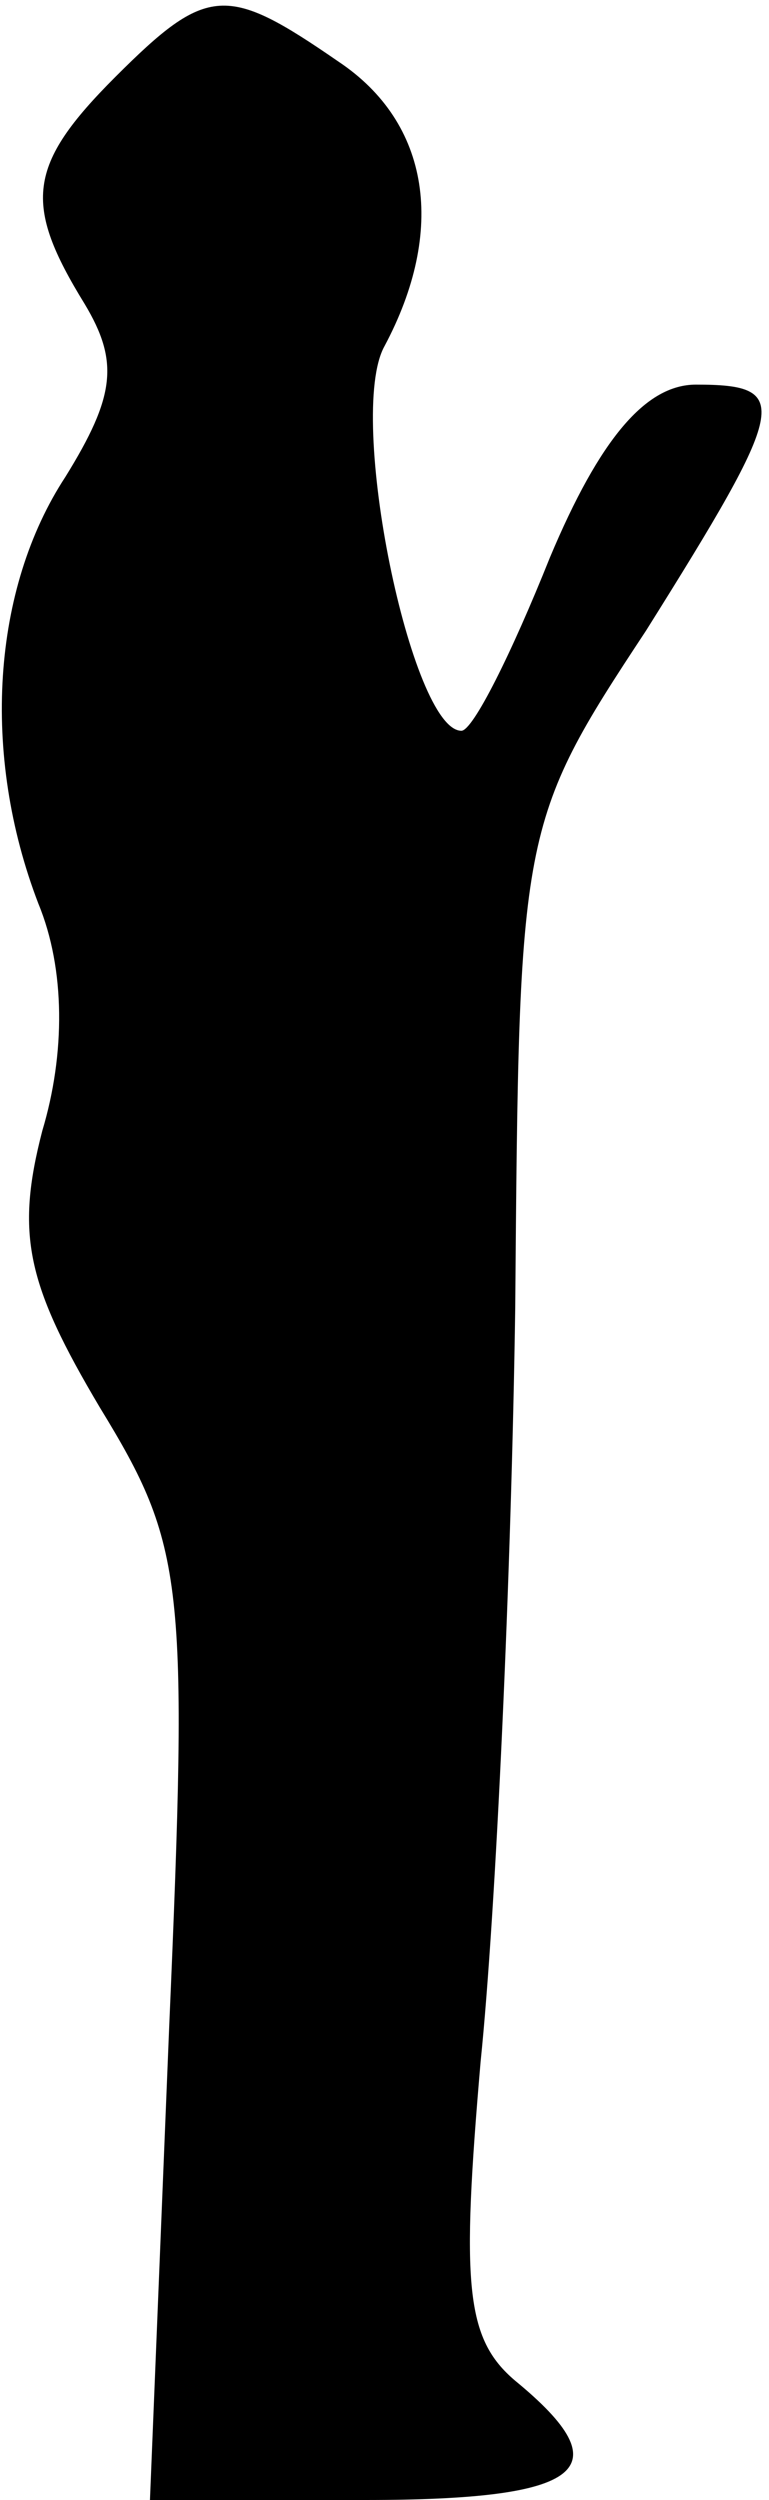 <?xml version="1.0" standalone="no"?>
<!DOCTYPE svg PUBLIC "-//W3C//DTD SVG 20010904//EN"
 "http://www.w3.org/TR/2001/REC-SVG-20010904/DTD/svg10.dtd">
<svg version="1.0" xmlns="http://www.w3.org/2000/svg"
 width="20pt" height="65pt" viewBox="0 0 20 65"
 preserveAspectRatio="xMidYMid meet">
<g transform="translate(0,65) scale(0.1,-0.1)"
fill="#000000" stroke="none">
<path fill="#000000" stroke="none" d="M30 630 c-23 -23 -24 -33 -8 -59 9 -15
8 -24 -5 -45 -19 -29 -22 -72 -7 -111 7 -17 7 -39 1 -59 -7 -27 -4 -40 15 -72
22 -36 23 -45 18 -161 l-5 -123 56 0 c57 0 67 8 39 31 -13 11 -14 25 -9 83 4
39 8 127 9 196 1 124 1 126 34 176 37 59 38 64 13 64 -13 0 -25 -14 -38 -45
-10 -25 -20 -45 -23 -45 -13 0 -30 82 -20 100 16 30 12 58 -12 74 -29 20 -34
20 -58 -4z"/>
</g>
</svg>
